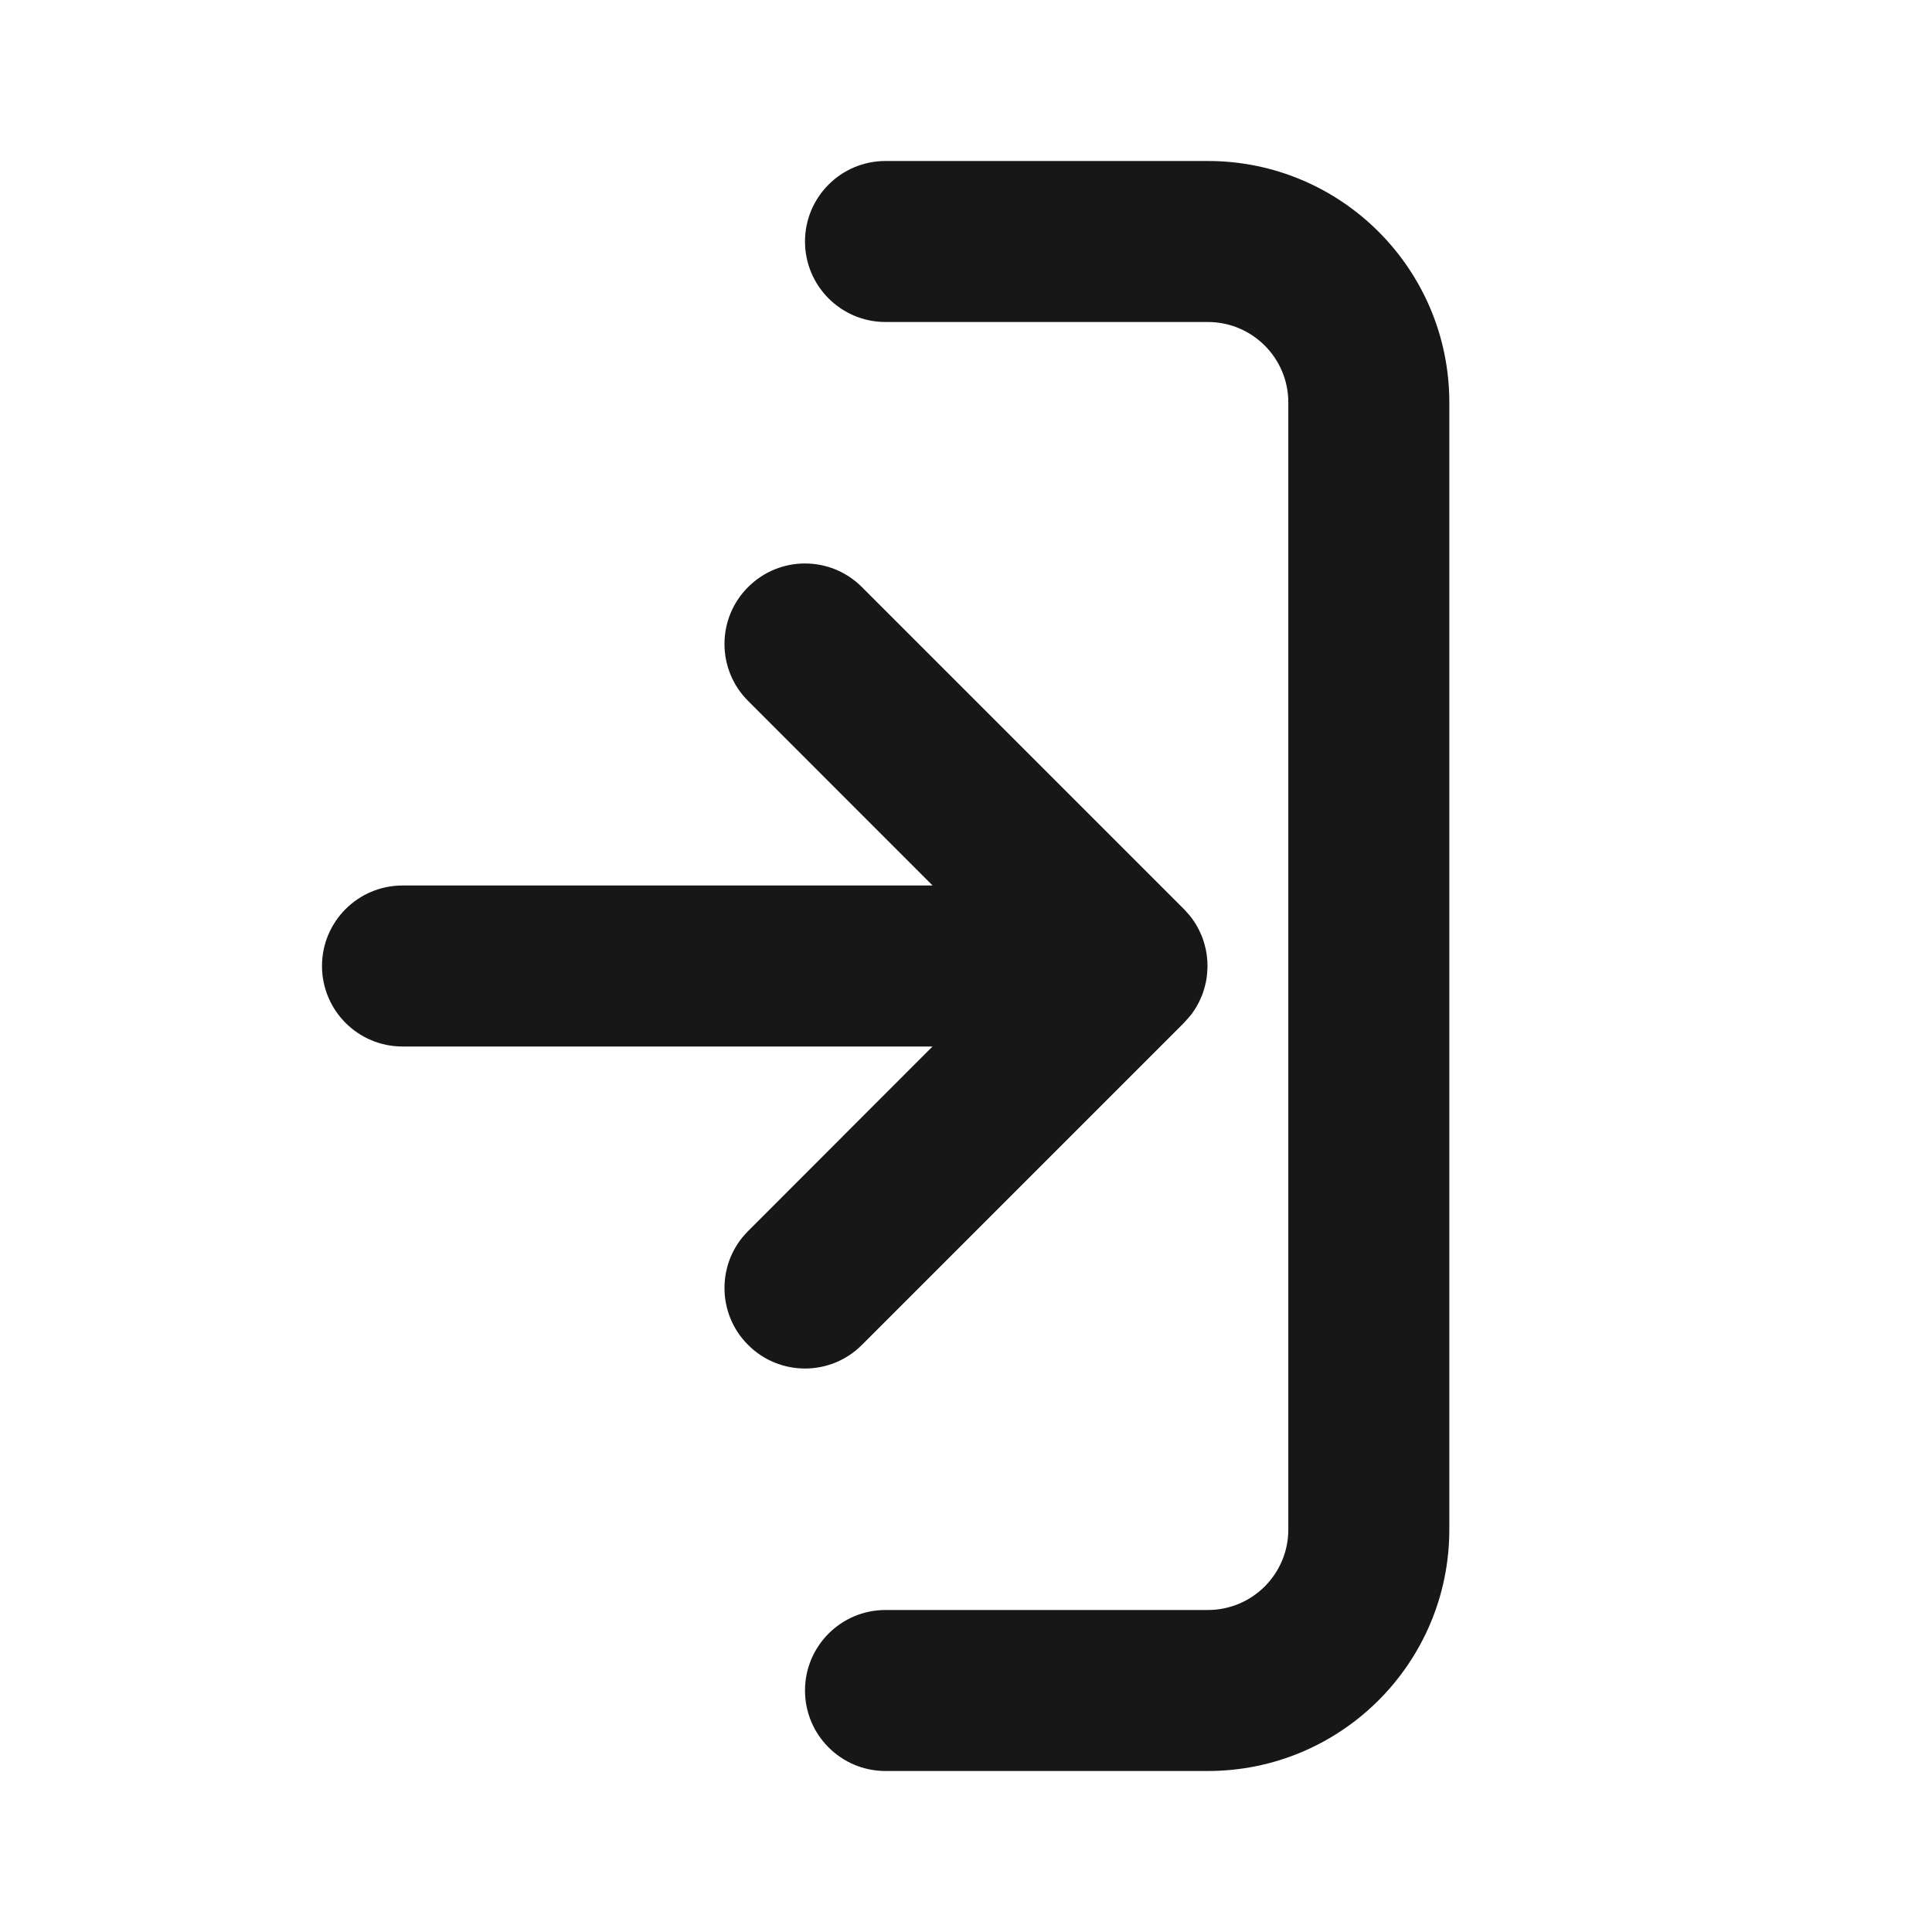<?xml version="1.0" encoding="UTF-8"?>
<svg width="24px" height="24px" viewBox="0 0 24 24" version="1.1" xmlns="http://www.w3.org/2000/svg" xmlns:xlink="http://www.w3.org/1999/xlink">
    <!-- Generator: Sketch 64 (93537) - https://sketch.com -->
    <title>x5/icon/Exit</title>
    <desc>Created with Sketch.</desc>
    <g id=".x5/icon/Exit" stroke="none" stroke-width="1"  fill-rule="evenodd">
        <g transform="translate(4, 2)" fill="#171718" id="exit">
            <path d="M11.004,0 C12.661,0 14.004,1.343 14.004,3 L14.004,17 C14.004,18.657 12.661,20 11.004,20 L7,20 C6.448,20 6,19.552 6,19 C6,18.448 6.448,18 7,18 L11.004,18 C11.557,18 12.004,17.552 12.004,17 L12.004,3 C12.004,2.448 11.557,2 11.004,2 L7,2 C6.448,2 6,1.552 6,1 C6,0.448 6.448,0 7,0 L11.004,0 Z M6.707,5.293 L10.707,9.293 C10.735,9.321 10.761,9.35 10.786,9.381 L10.707,9.293 C10.743,9.328 10.775,9.366 10.804,9.405 C10.822,9.429 10.838,9.454 10.854,9.479 C10.861,9.491 10.869,9.504 10.875,9.516 C10.886,9.536 10.897,9.556 10.906,9.577 C10.914,9.594 10.922,9.611 10.929,9.629 C10.937,9.648 10.944,9.668 10.95,9.688 C10.955,9.703 10.96,9.719 10.964,9.734 C10.97,9.756 10.975,9.777 10.98,9.799 C10.983,9.817 10.986,9.834 10.989,9.852 C10.992,9.871 10.994,9.892 10.996,9.913 C10.998,9.932 10.999,9.95 10.999,9.968 C11,9.978 11,9.989 11,10 L10.999,10.033 C10.999,10.051 10.998,10.068 10.996,10.085 L11,10 C11,10.051 10.996,10.1 10.989,10.149 C10.986,10.166 10.983,10.183 10.98,10.201 C10.975,10.223 10.97,10.244 10.964,10.266 C10.96,10.281 10.955,10.297 10.95,10.312 C10.944,10.332 10.937,10.352 10.929,10.371 C10.922,10.389 10.914,10.406 10.906,10.423 C10.897,10.444 10.886,10.464 10.875,10.484 C10.869,10.496 10.861,10.509 10.854,10.521 C10.851,10.526 10.848,10.531 10.844,10.536 L10.809,10.588 C10.801,10.599 10.793,10.609 10.785,10.619 C10.784,10.621 10.782,10.623 10.78,10.625 L10.707,10.707 L10.707,10.707 L6.707,14.707 C6.317,15.098 5.683,15.098 5.293,14.707 C4.902,14.317 4.902,13.683 5.293,13.293 L7.584,11 L1,11 C0.448,11 0,10.552 0,10 C0,9.448 0.448,9 1,9 L7.585,9 L5.293,6.707 C4.902,6.317 4.902,5.683 5.293,5.293 C5.683,4.902 6.317,4.902 6.707,5.293 Z"></path>
        </g>
    </g>
</svg>